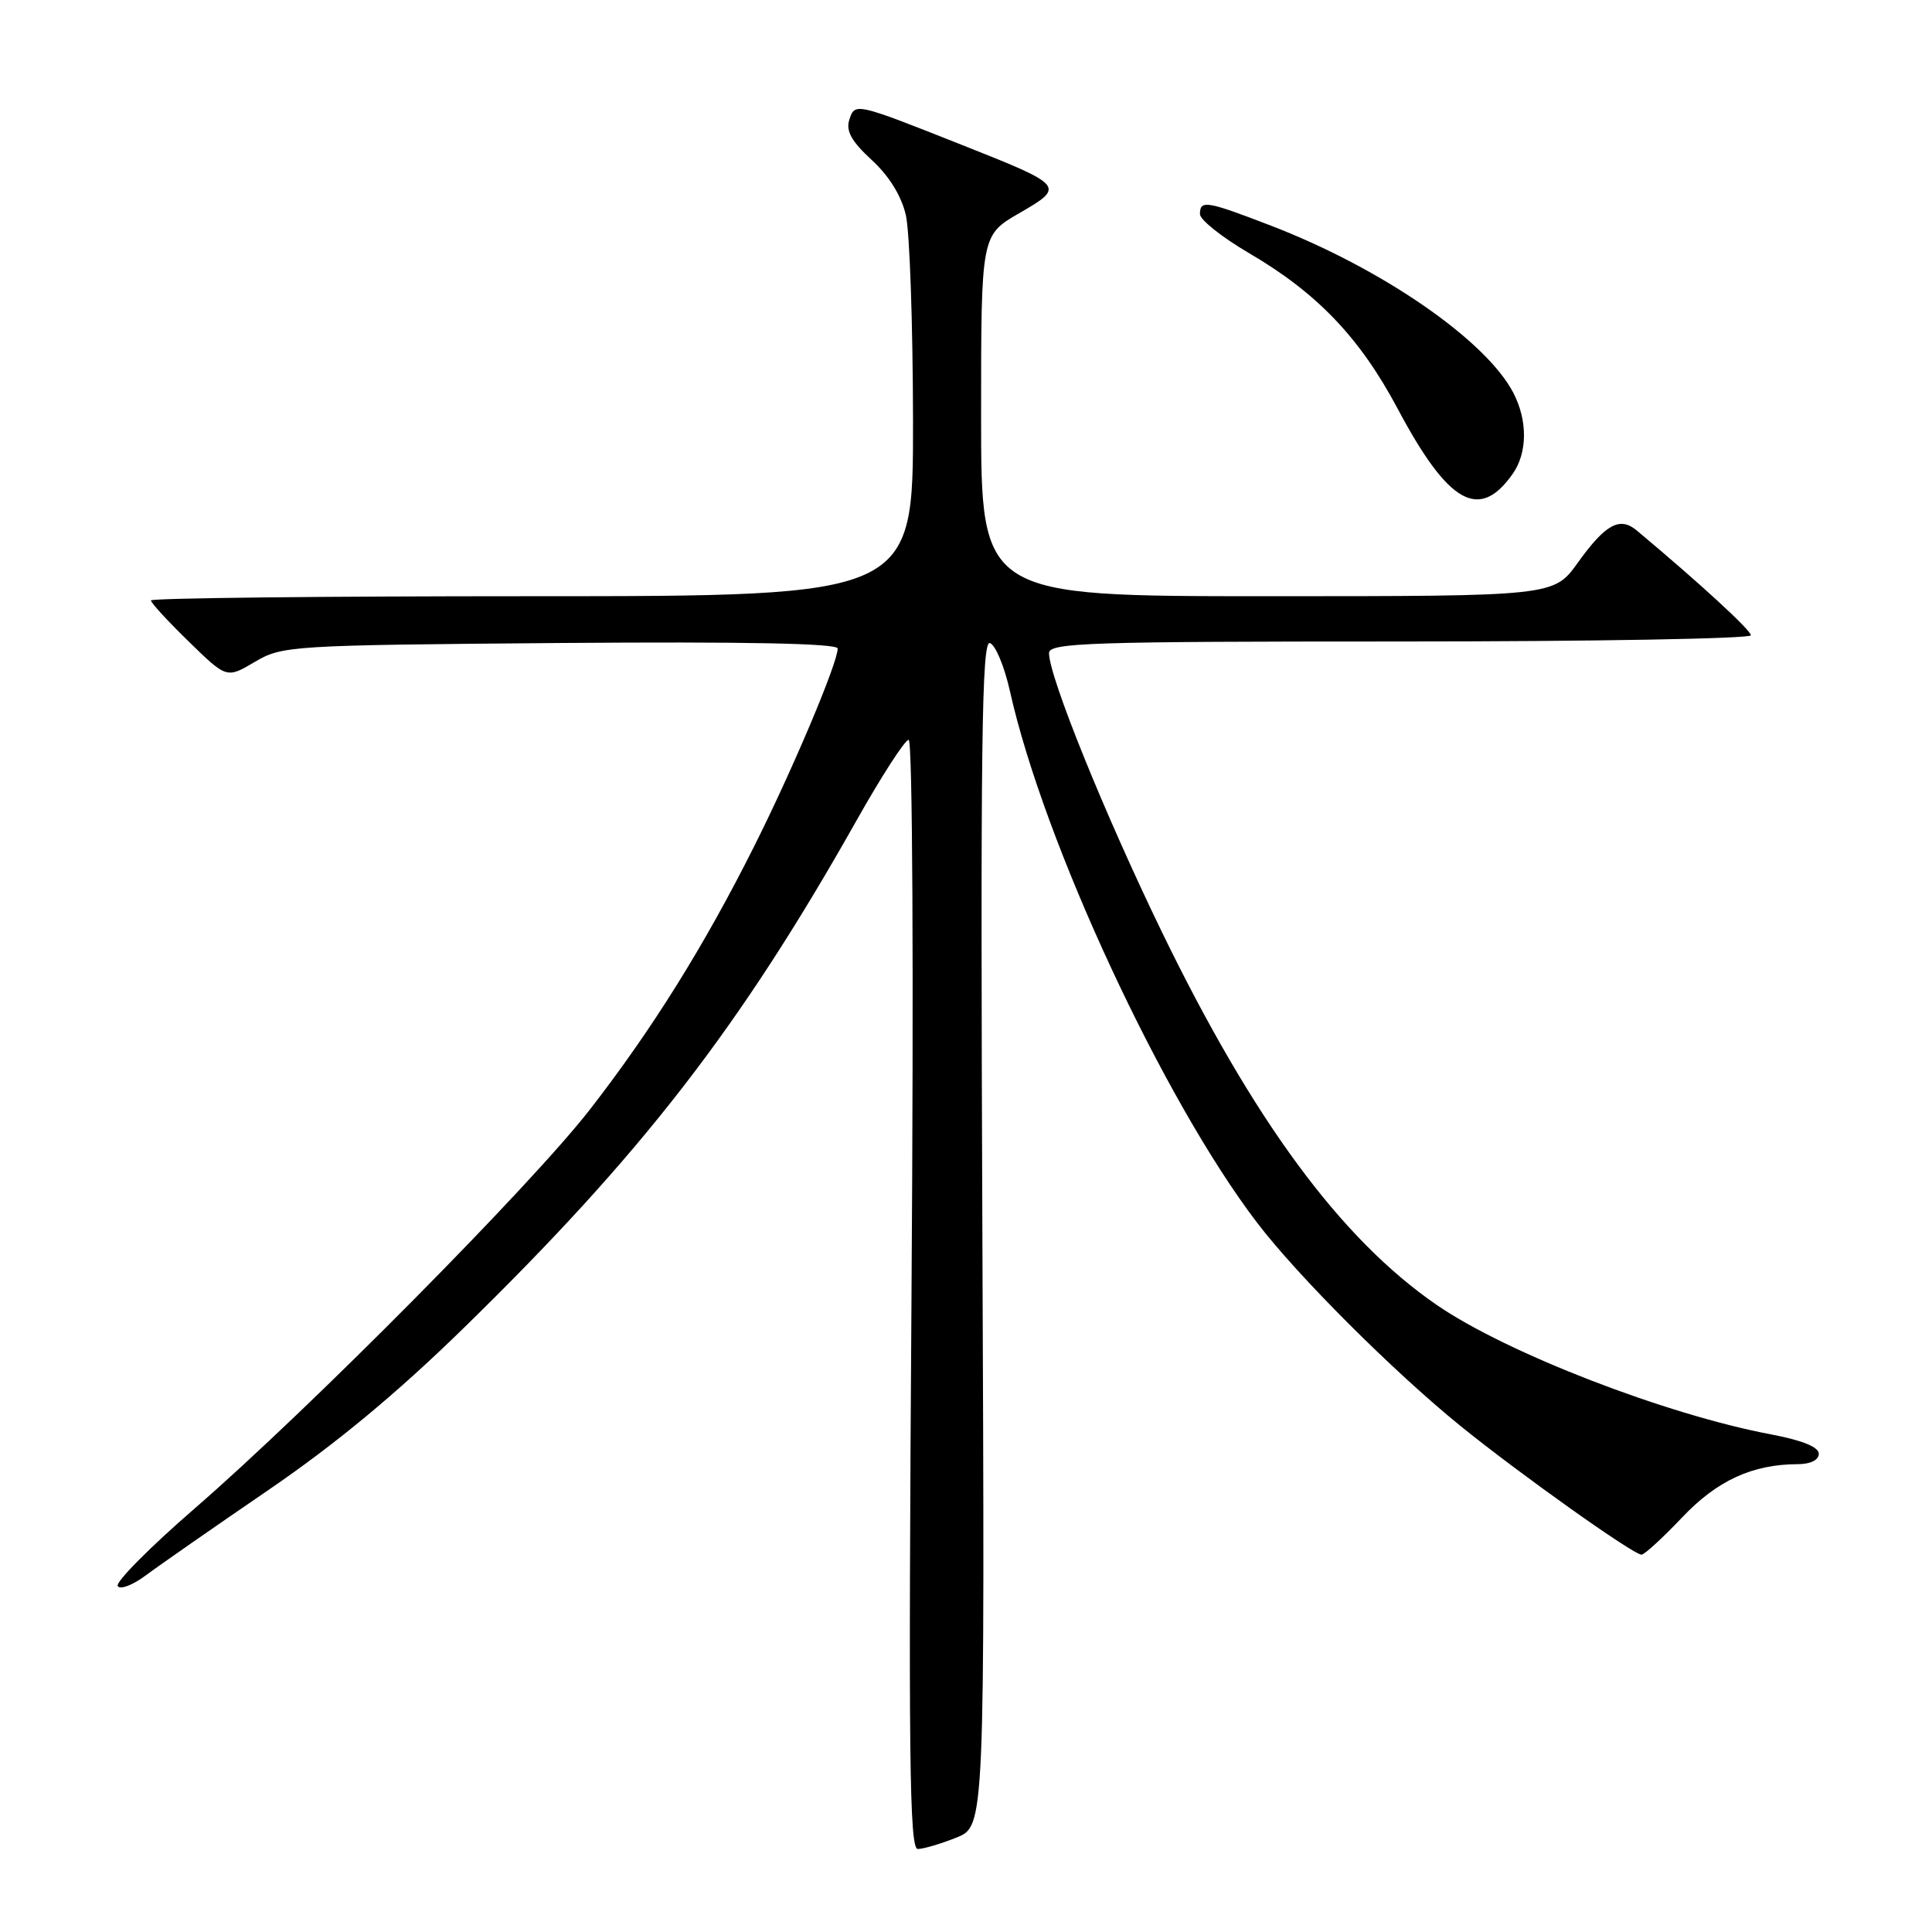 <?xml version="1.0" encoding="UTF-8" standalone="no"?>
<!DOCTYPE svg PUBLIC "-//W3C//DTD SVG 1.1//EN" "http://www.w3.org/Graphics/SVG/1.1/DTD/svg11.dtd" >
<svg xmlns="http://www.w3.org/2000/svg" xmlns:xlink="http://www.w3.org/1999/xlink" version="1.1" viewBox="0 0 256 256">
 <g >
 <path fill="currentColor"
d=" M 126.73 243.49 C 130.50 241.98 130.50 241.98 130.17 163.38 C 129.91 98.47 130.08 84.86 131.17 85.21 C 131.90 85.45 133.09 88.31 133.82 91.57 C 138.29 111.63 154.13 145.71 166.56 162.00 C 171.96 169.08 184.57 181.68 193.50 188.93 C 201.27 195.23 216.41 206.00 217.51 206.00 C 217.90 206.00 220.30 203.79 222.86 201.10 C 227.52 196.17 232.20 194.02 238.25 194.01 C 239.91 194.00 241.00 193.46 241.00 192.63 C 241.00 191.74 238.80 190.85 234.75 190.08 C 220.75 187.45 199.61 179.27 190.37 172.91 C 177.65 164.16 166.10 148.48 153.96 123.50 C 146.40 107.93 139.00 89.66 139.00 86.54 C 139.00 85.17 144.25 85.00 185.50 85.00 C 211.07 85.00 232.00 84.63 232.00 84.18 C 232.00 83.50 225.18 77.23 216.89 70.30 C 214.64 68.41 212.74 69.44 209.07 74.56 C 205.88 79.00 205.88 79.00 167.94 79.00 C 130.00 79.00 130.00 79.00 130.00 55.08 C 130.00 31.17 130.00 31.17 135.05 28.25 C 141.18 24.71 141.08 24.60 127.50 19.22 C 113.25 13.57 113.27 13.58 112.53 15.90 C 112.07 17.36 112.85 18.76 115.50 21.19 C 117.80 23.30 119.44 25.95 120.03 28.50 C 120.54 30.70 120.96 42.96 120.98 55.75 C 121.00 79.00 121.00 79.00 70.50 79.00 C 42.72 79.00 20.00 79.25 20.00 79.56 C 20.00 79.88 22.26 82.33 25.02 85.02 C 30.04 89.91 30.04 89.91 33.77 87.70 C 37.41 85.56 38.43 85.49 74.25 85.20 C 98.76 85.01 111.00 85.25 111.00 85.93 C 111.00 87.84 105.04 101.96 99.92 112.16 C 93.29 125.38 86.43 136.36 78.21 146.96 C 70.41 157.02 41.05 186.65 25.76 199.91 C 19.85 205.03 15.28 209.64 15.60 210.16 C 15.92 210.68 17.60 210.03 19.34 208.73 C 21.08 207.43 28.35 202.37 35.50 197.48 C 44.45 191.36 52.51 184.69 61.36 176.05 C 85.03 152.95 98.01 136.19 113.50 108.71 C 116.80 102.85 119.90 98.05 120.40 98.03 C 120.92 98.01 121.08 128.49 120.78 171.50 C 120.36 232.65 120.50 245.00 121.61 245.00 C 122.35 245.00 124.66 244.32 126.73 243.49 Z  M 200.45 62.77 C 202.40 59.99 202.43 55.74 200.54 52.08 C 196.93 45.10 183.13 35.57 168.43 29.91 C 159.84 26.60 159.00 26.47 159.00 28.37 C 159.00 29.12 161.93 31.45 165.52 33.55 C 174.54 38.83 180.19 44.74 185.21 54.18 C 191.92 66.79 196.02 69.10 200.45 62.77 Z "/>
</g>
</svg>
